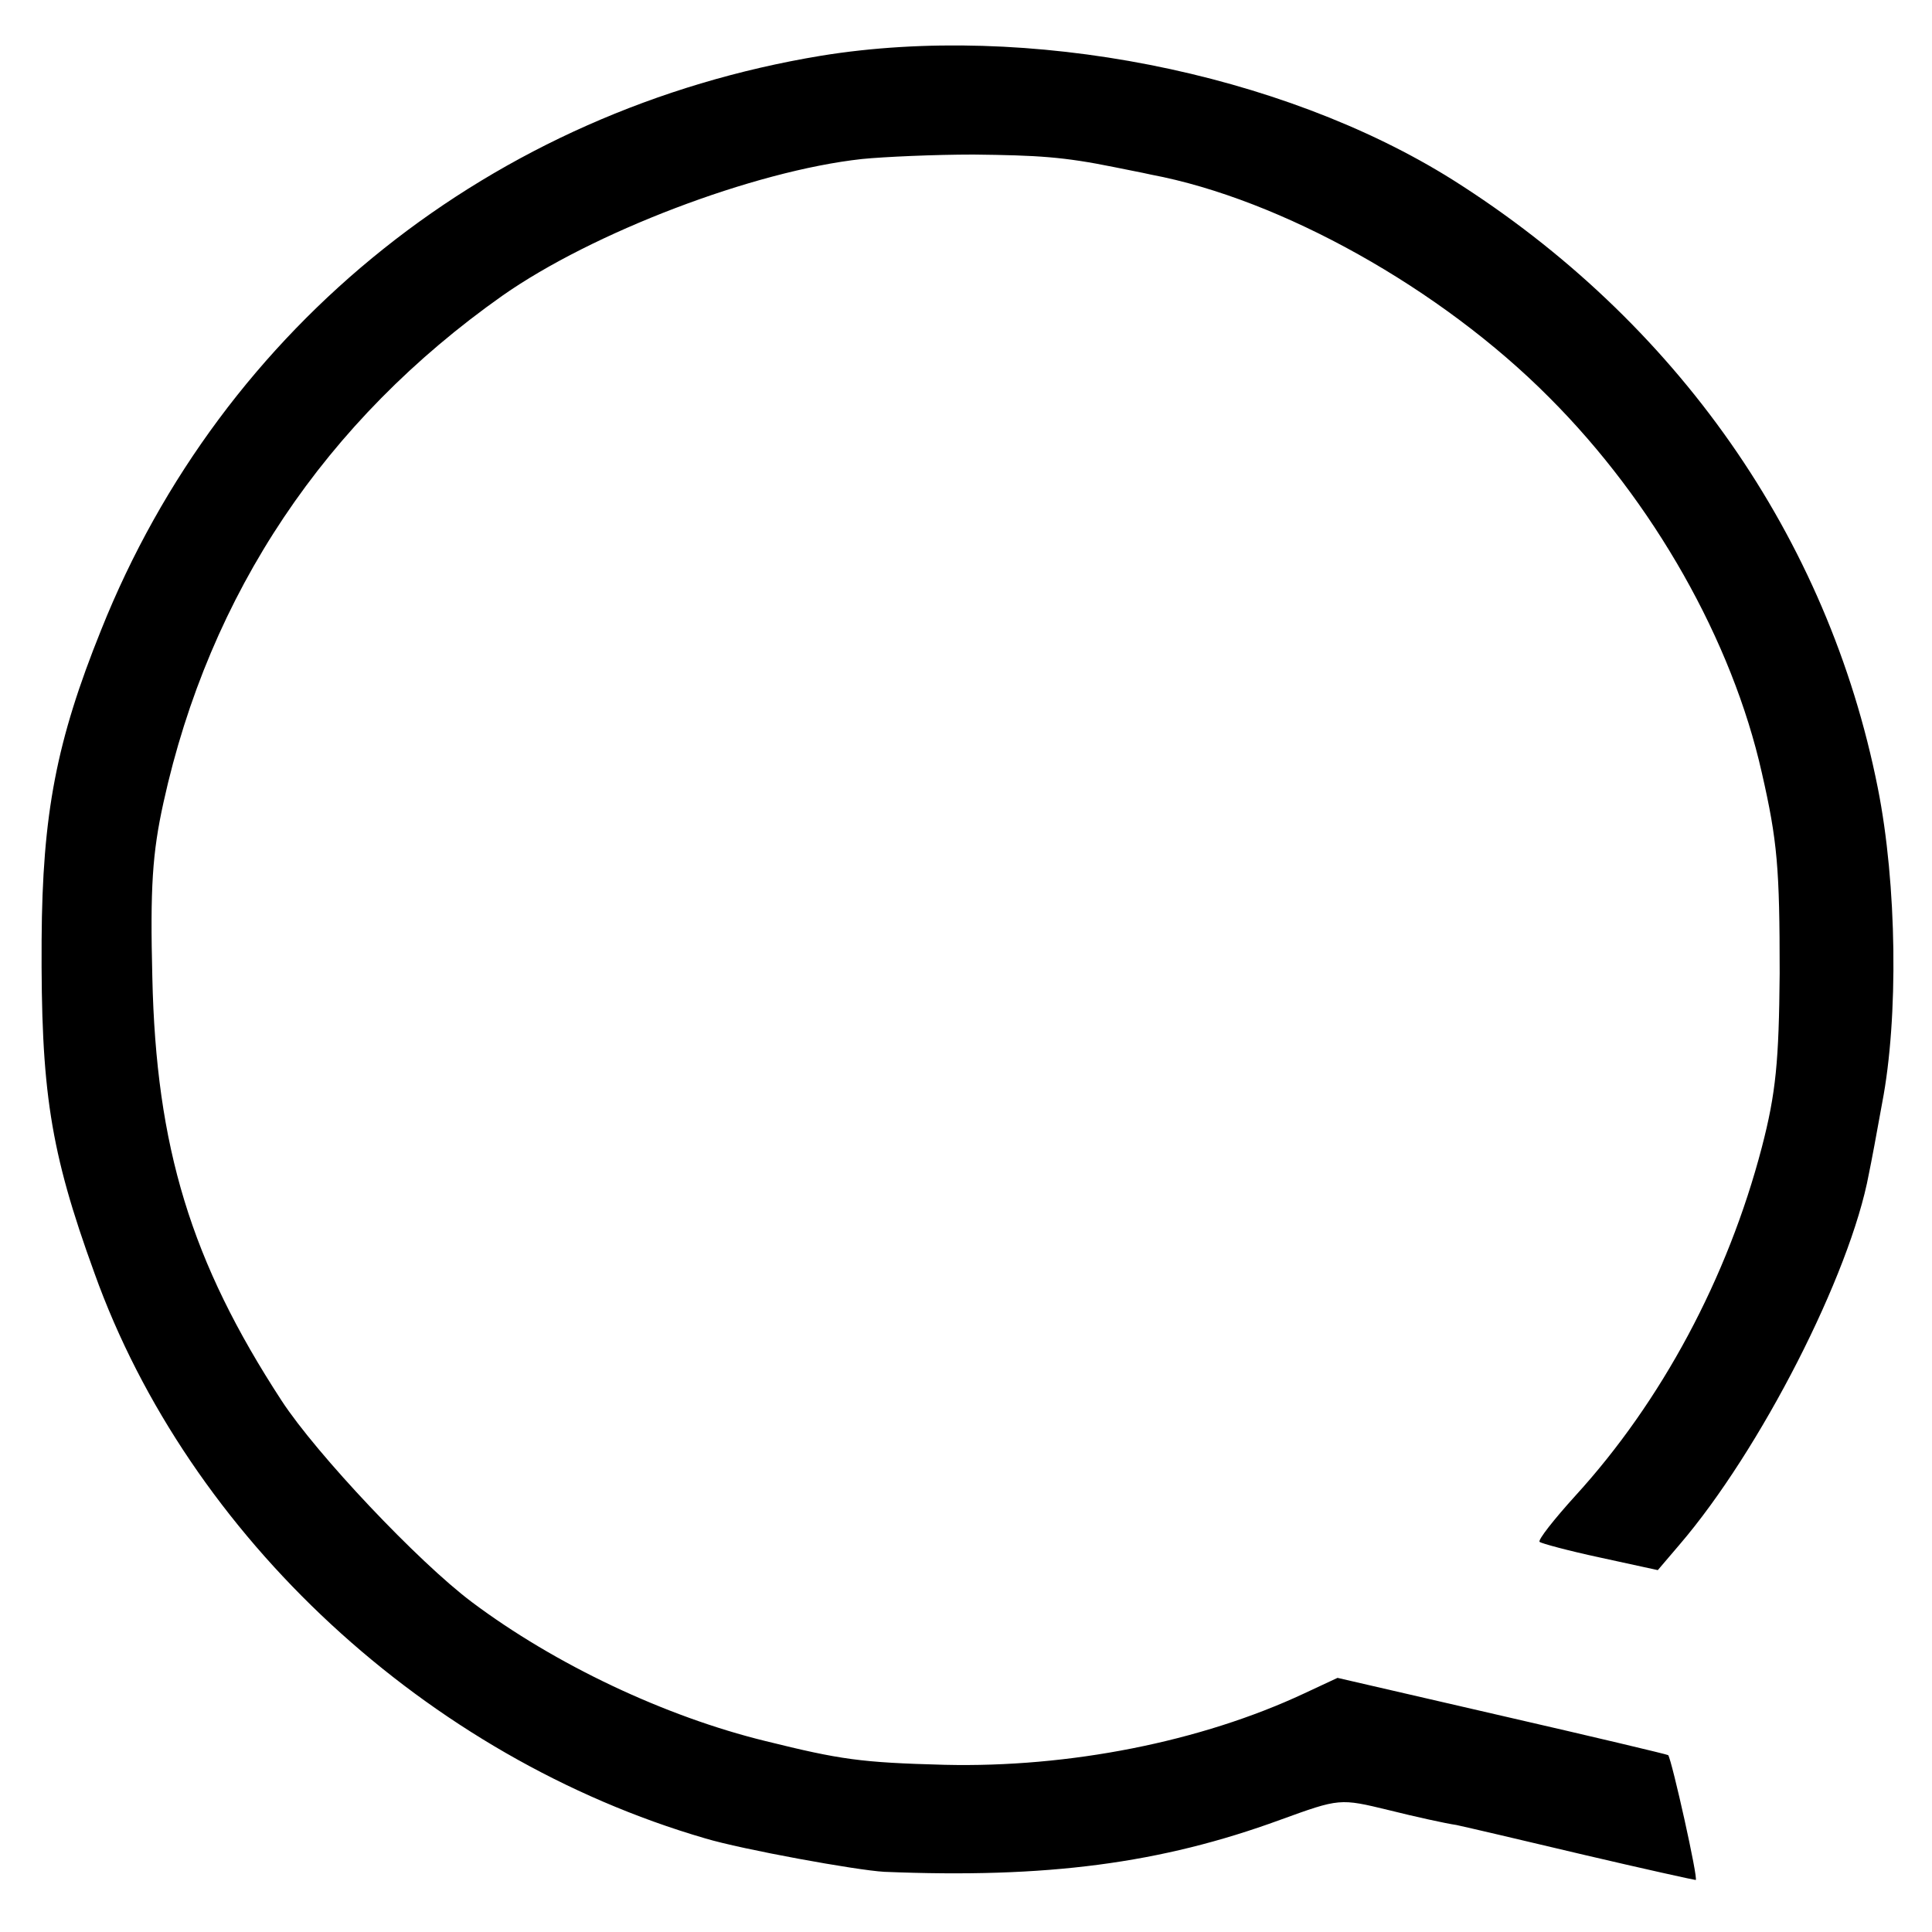 <?xml version="1.0" standalone="no"?>
<!DOCTYPE svg PUBLIC "-//W3C//DTD SVG 20010904//EN"
 "http://www.w3.org/TR/2001/REC-SVG-20010904/DTD/svg10.dtd">
<svg version="1.0" xmlns="http://www.w3.org/2000/svg"
 width="260pt" height="260pt" viewBox="0 0 260 260"
 preserveAspectRatio="xMidYMid meet">
<g transform="translate(0,260) scale(0.1,-0.1)"
fill="#000000" stroke="none">
<path d="M1105 2525 c-442 -73 -805 -362 -969 -773 -60 -149 -79 -247 -80
-417 -1 -202 11 -283 71 -448 127 -355 448 -652 822 -761 50 -15 204 -43 241
-45 218 -9 372 11 533 70 80 29 80 29 146 13 36 -9 77 -18 91 -20 14 -3 91
-21 171 -40 81 -19 149 -34 151 -34 4 0 -32 161 -37 168 -1 1 -102 25 -224 53
l-221 51 -45 -21 c-139 -65 -316 -100 -484 -96 -113 3 -140 7 -241 32 -135 33
-283 103 -395 187 -72 54 -209 199 -256 271 -122 187 -169 341 -174 570 -3
120 0 167 15 235 62 282 218 514 456 682 121 85 338 168 484 184 30 3 98 6
150 6 87 -1 121 -3 190 -17 14 -3 36 -7 49 -10 175 -33 390 -153 536 -300 140
-140 246 -327 286 -505 21 -92 24 -128 24 -270 -1 -118 -5 -161 -24 -234 -46
-176 -135 -342 -251 -469 -29 -32 -51 -60 -48 -62 2 -2 39 -12 81 -21 l78 -17
29 34 c109 127 230 364 255 499 3 14 11 57 18 96 22 114 20 294 -6 424 -67
337 -271 628 -572 818 -231 145 -573 212 -850 167z"/>
</g>
</svg>
